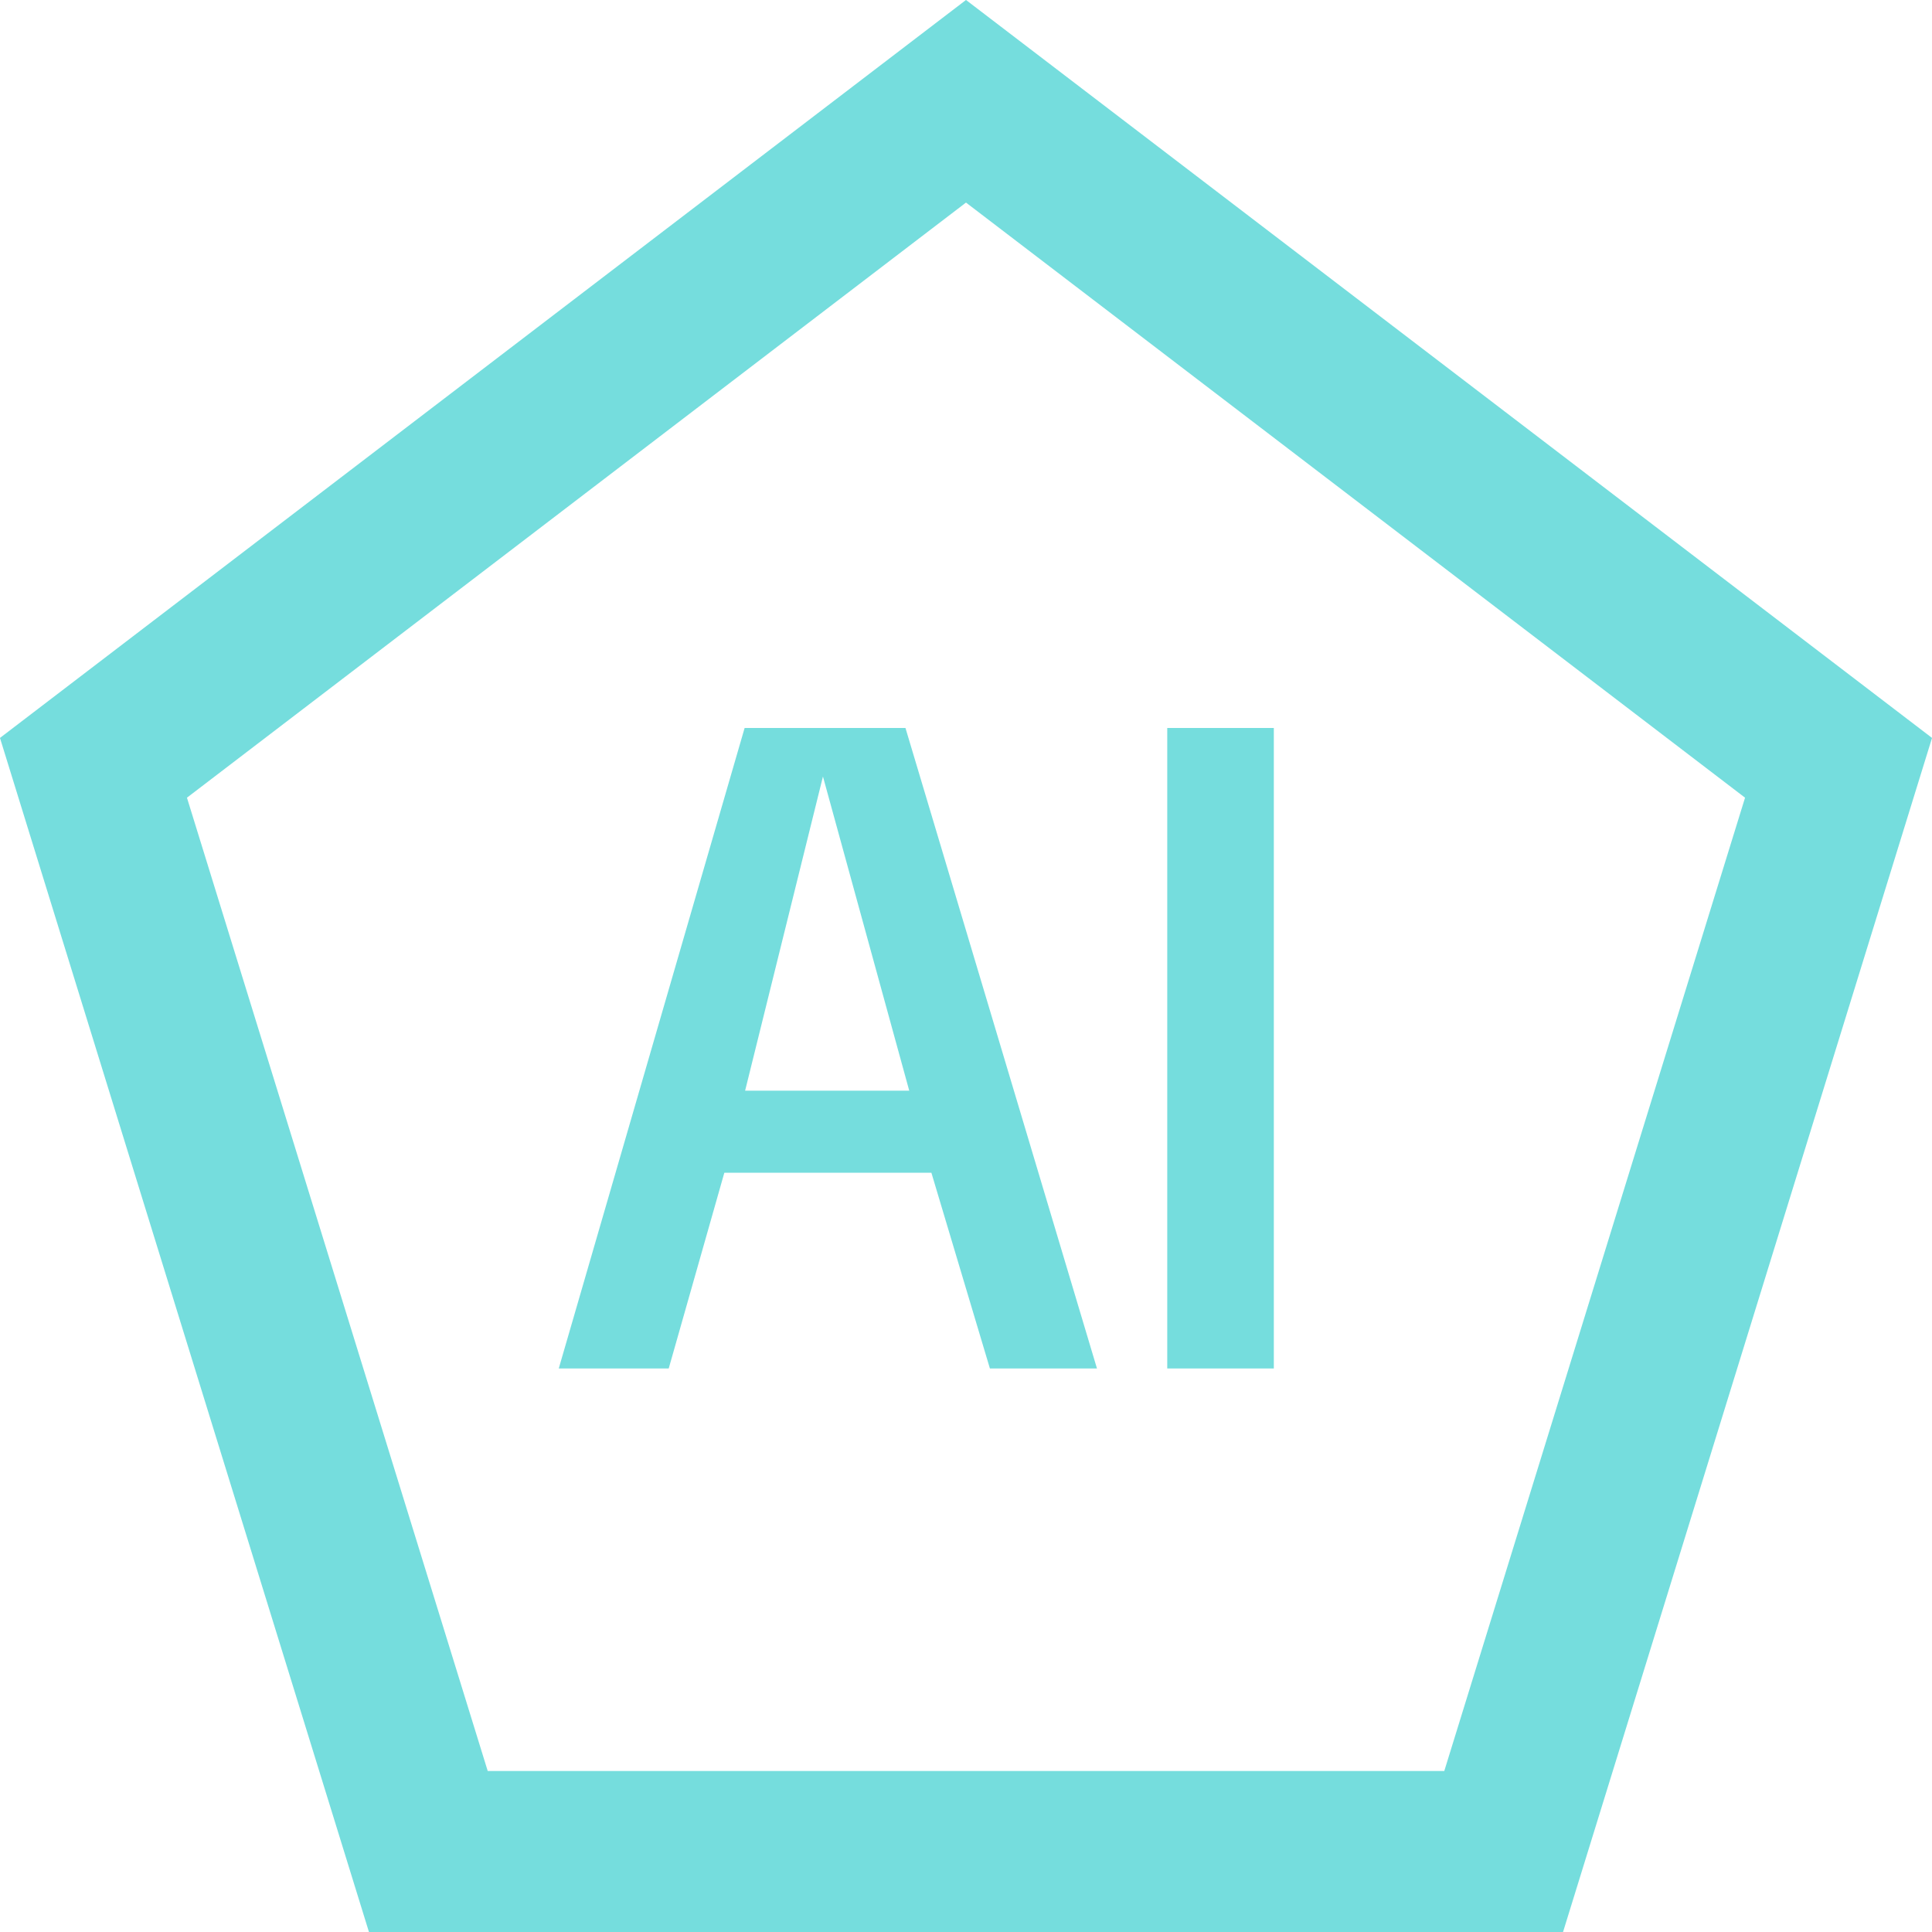 <svg width="24" height="24" viewBox="0 0 24 24" fill="none" xmlns="http://www.w3.org/2000/svg">
<path d="M12 1.258L22.839 9.538L18.679 23H5.321L1.161 9.538L12 1.258Z" stroke="#75DDDD" stroke-width="2"/>
<path d="M9.25 9.043H11.248L13.627 17H12.297L11.57 14.568H8.998L8.307 17H6.941L9.25 9.043ZM11.295 13.549L10.223 9.646L9.256 13.549H11.295ZM14.5 9.043H15.824V17H14.5V9.043Z" fill="#75DDDD"/>
</svg>
